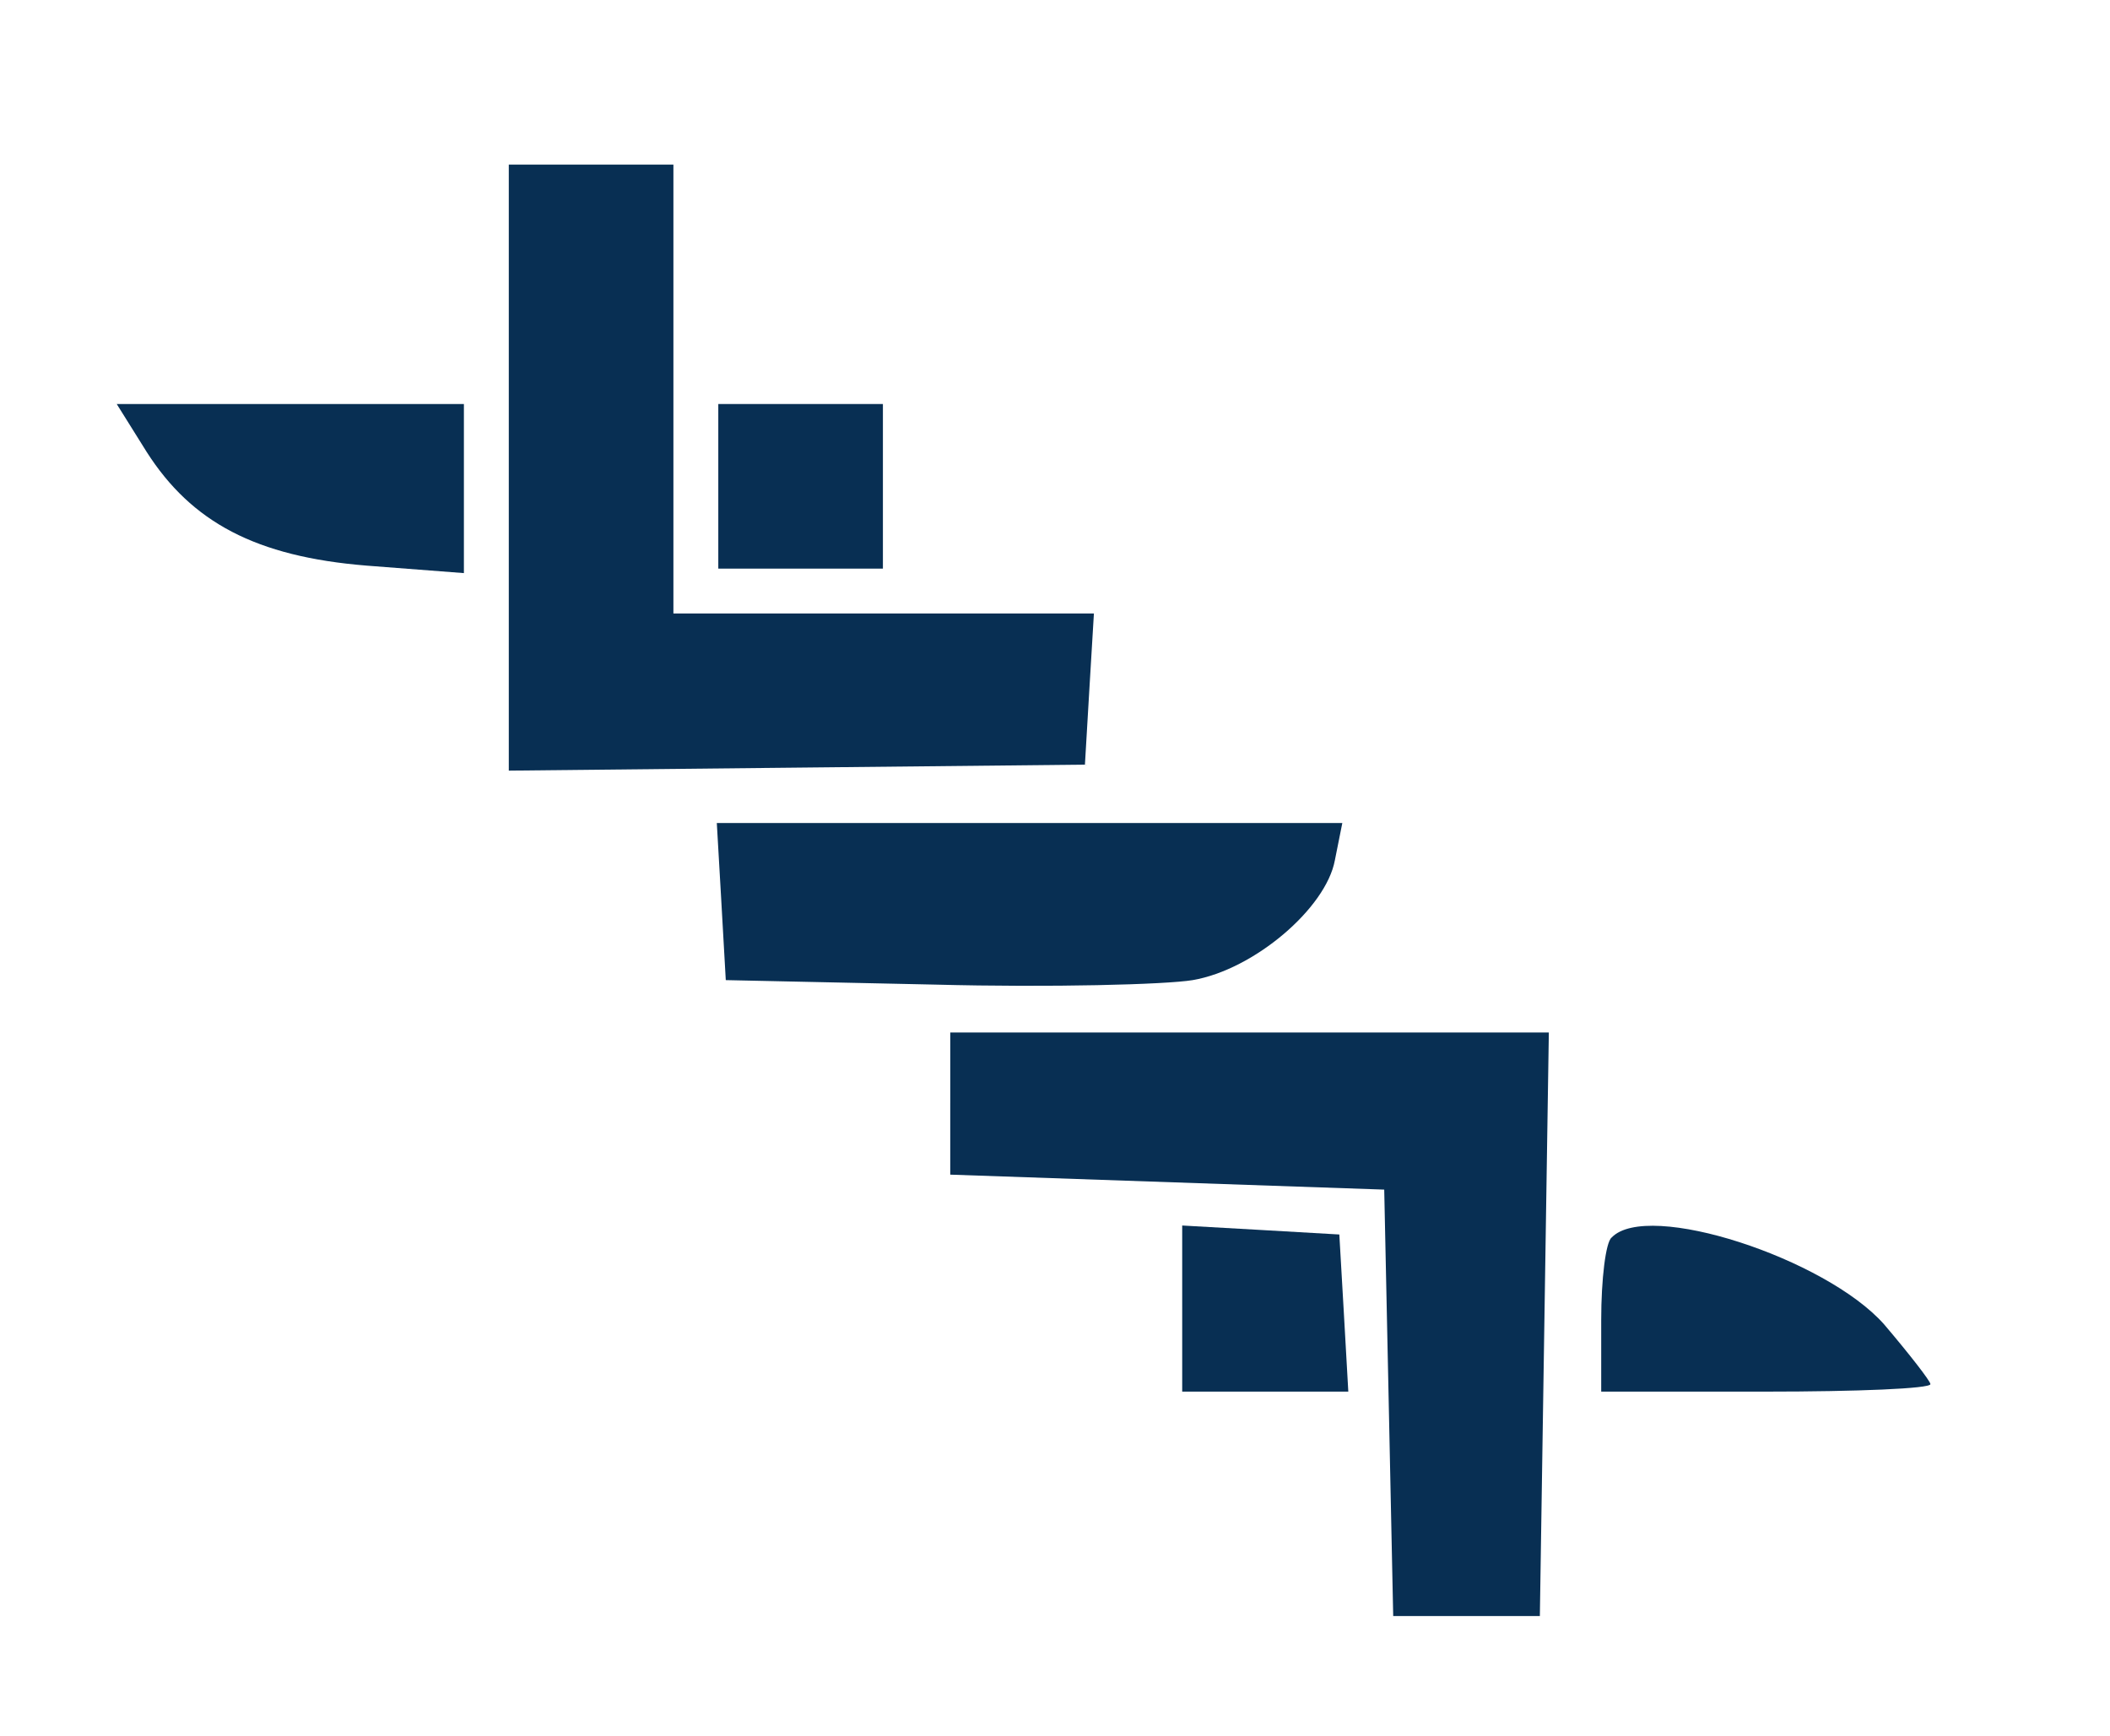 <?xml version="1.0" standalone="no"?>
<!DOCTYPE svg PUBLIC "-//W3C//DTD SVG 20010904//EN"
 "http://www.w3.org/TR/2001/REC-SVG-20010904/DTD/svg10.dtd">
<svg version="1.0" xmlns="http://www.w3.org/2000/svg"
 width="141pt" height="116pt" viewBox="0 0 141 116"
 preserveAspectRatio="xMidYMid meet">

<g transform="translate(0,116) scale(0.1,-0.1)"
fill="#082F53" stroke="none">
<path d="M340 848 l0 -203 192 2 193 2 3 51 3 50 -140 0 -141 0 0 150 0 150
-55 0 -55 0 0 -202z"/>
<path d="M98 858 c30 -47 73 -70 147 -76 l65 -5 0 57 0 56 -116 0 -116 0 20
-32z"/>
<path d="M480 835 l0 -55 55 0 55 0 0 55 0 55 -55 0 -55 0 0 -55z"/>
<path d="M482 558 l3 -53 140 -3 c77 -2 154 0 172 3 41 7 89 48 95 80 l5 25
-209 0 -209 0 3 -52z"/>
<path d="M635 423 l0 -48 145 -5 145 -5 3 -142 3 -143 49 0 49 0 3 195 3 195
-200 0 -200 0 0 -47z"/>
<path d="M790 286 l0 -56 56 0 55 0 -3 53 -3 52 -52 3 -53 3 0 -55z"/>
<path d="M1077 333 c-4 -3 -7 -28 -7 -55 l0 -48 110 0 c61 0 110 2 110 5 0 2
-14 20 -31 40 -39 44 -158 83 -182 58z"/>
</g>
</svg>
